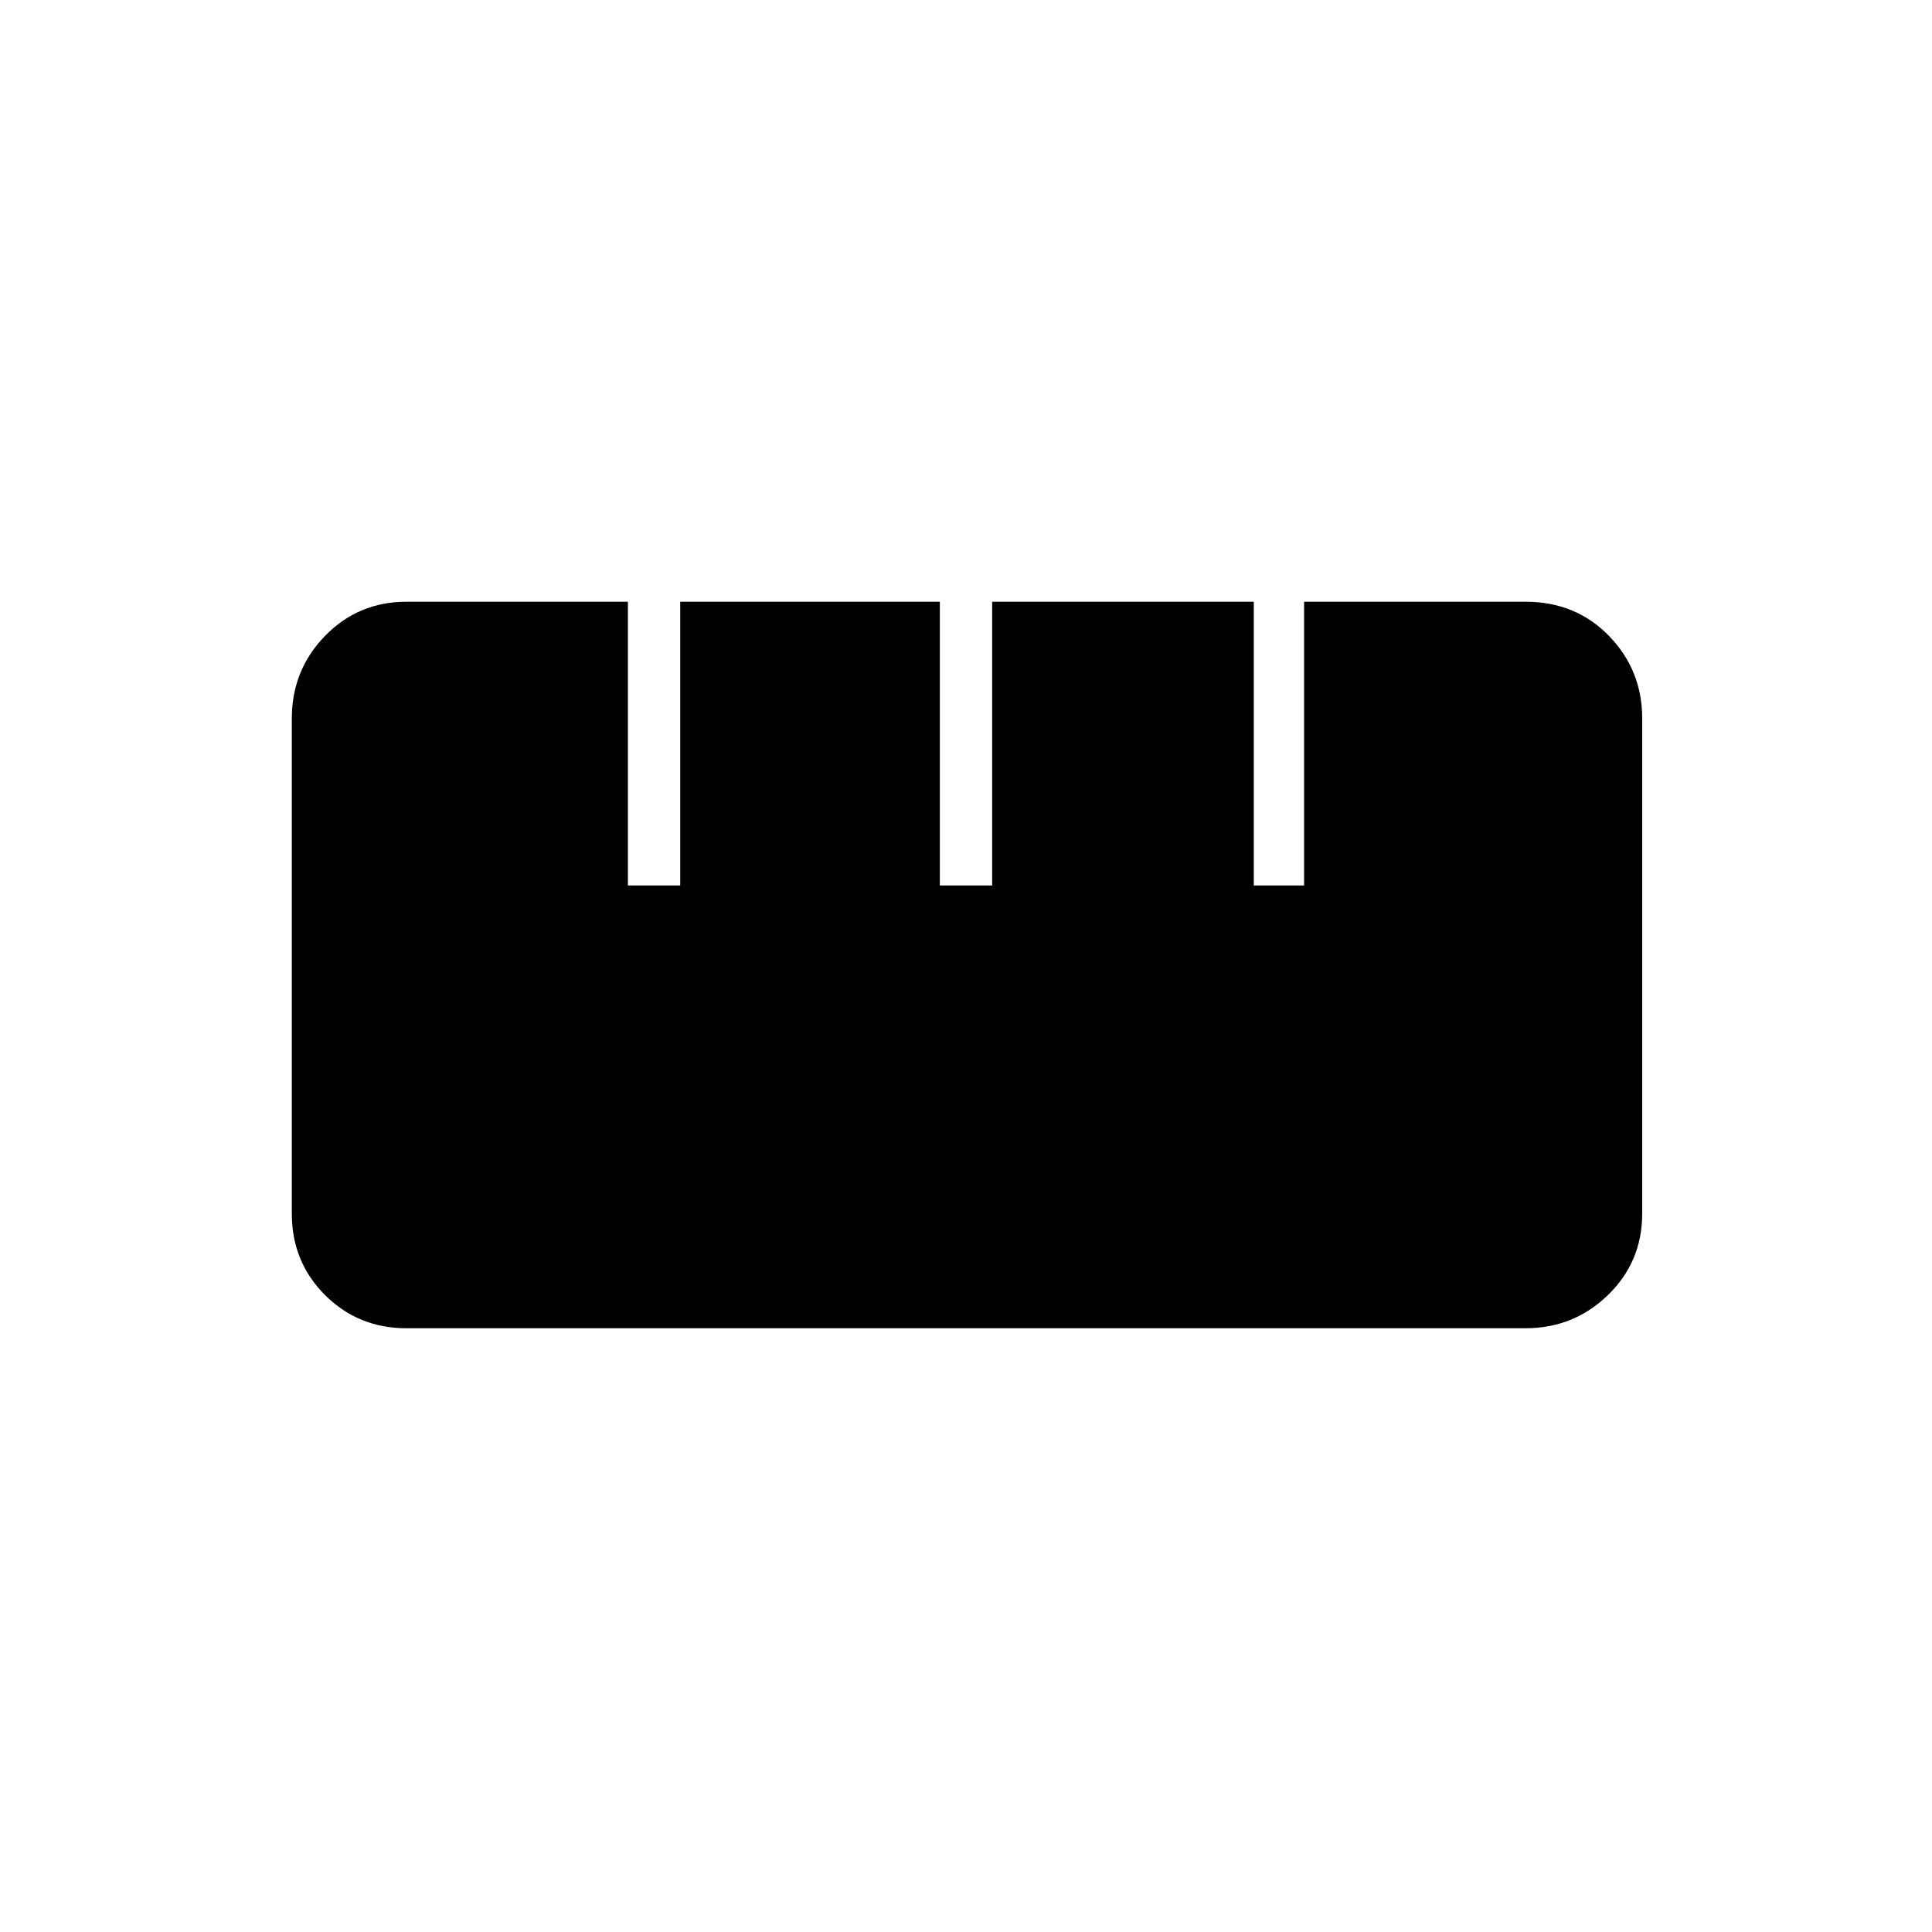 <svg xmlns="http://www.w3.org/2000/svg" height="24" width="24"><path d="M5.05 16.5q-.6 0-1.013-.413-.412-.412-.412-1.012v-6.15q0-.6.412-1.025.413-.425 1.013-.425H7.8V11h.65V7.475h3.225V11h.65V7.475h3.25V11h.625V7.475h2.75q.625 0 1.038.425.412.425.412 1.025v6.15q0 .6-.425 1.012-.425.413-1.025.413Z"/></svg>